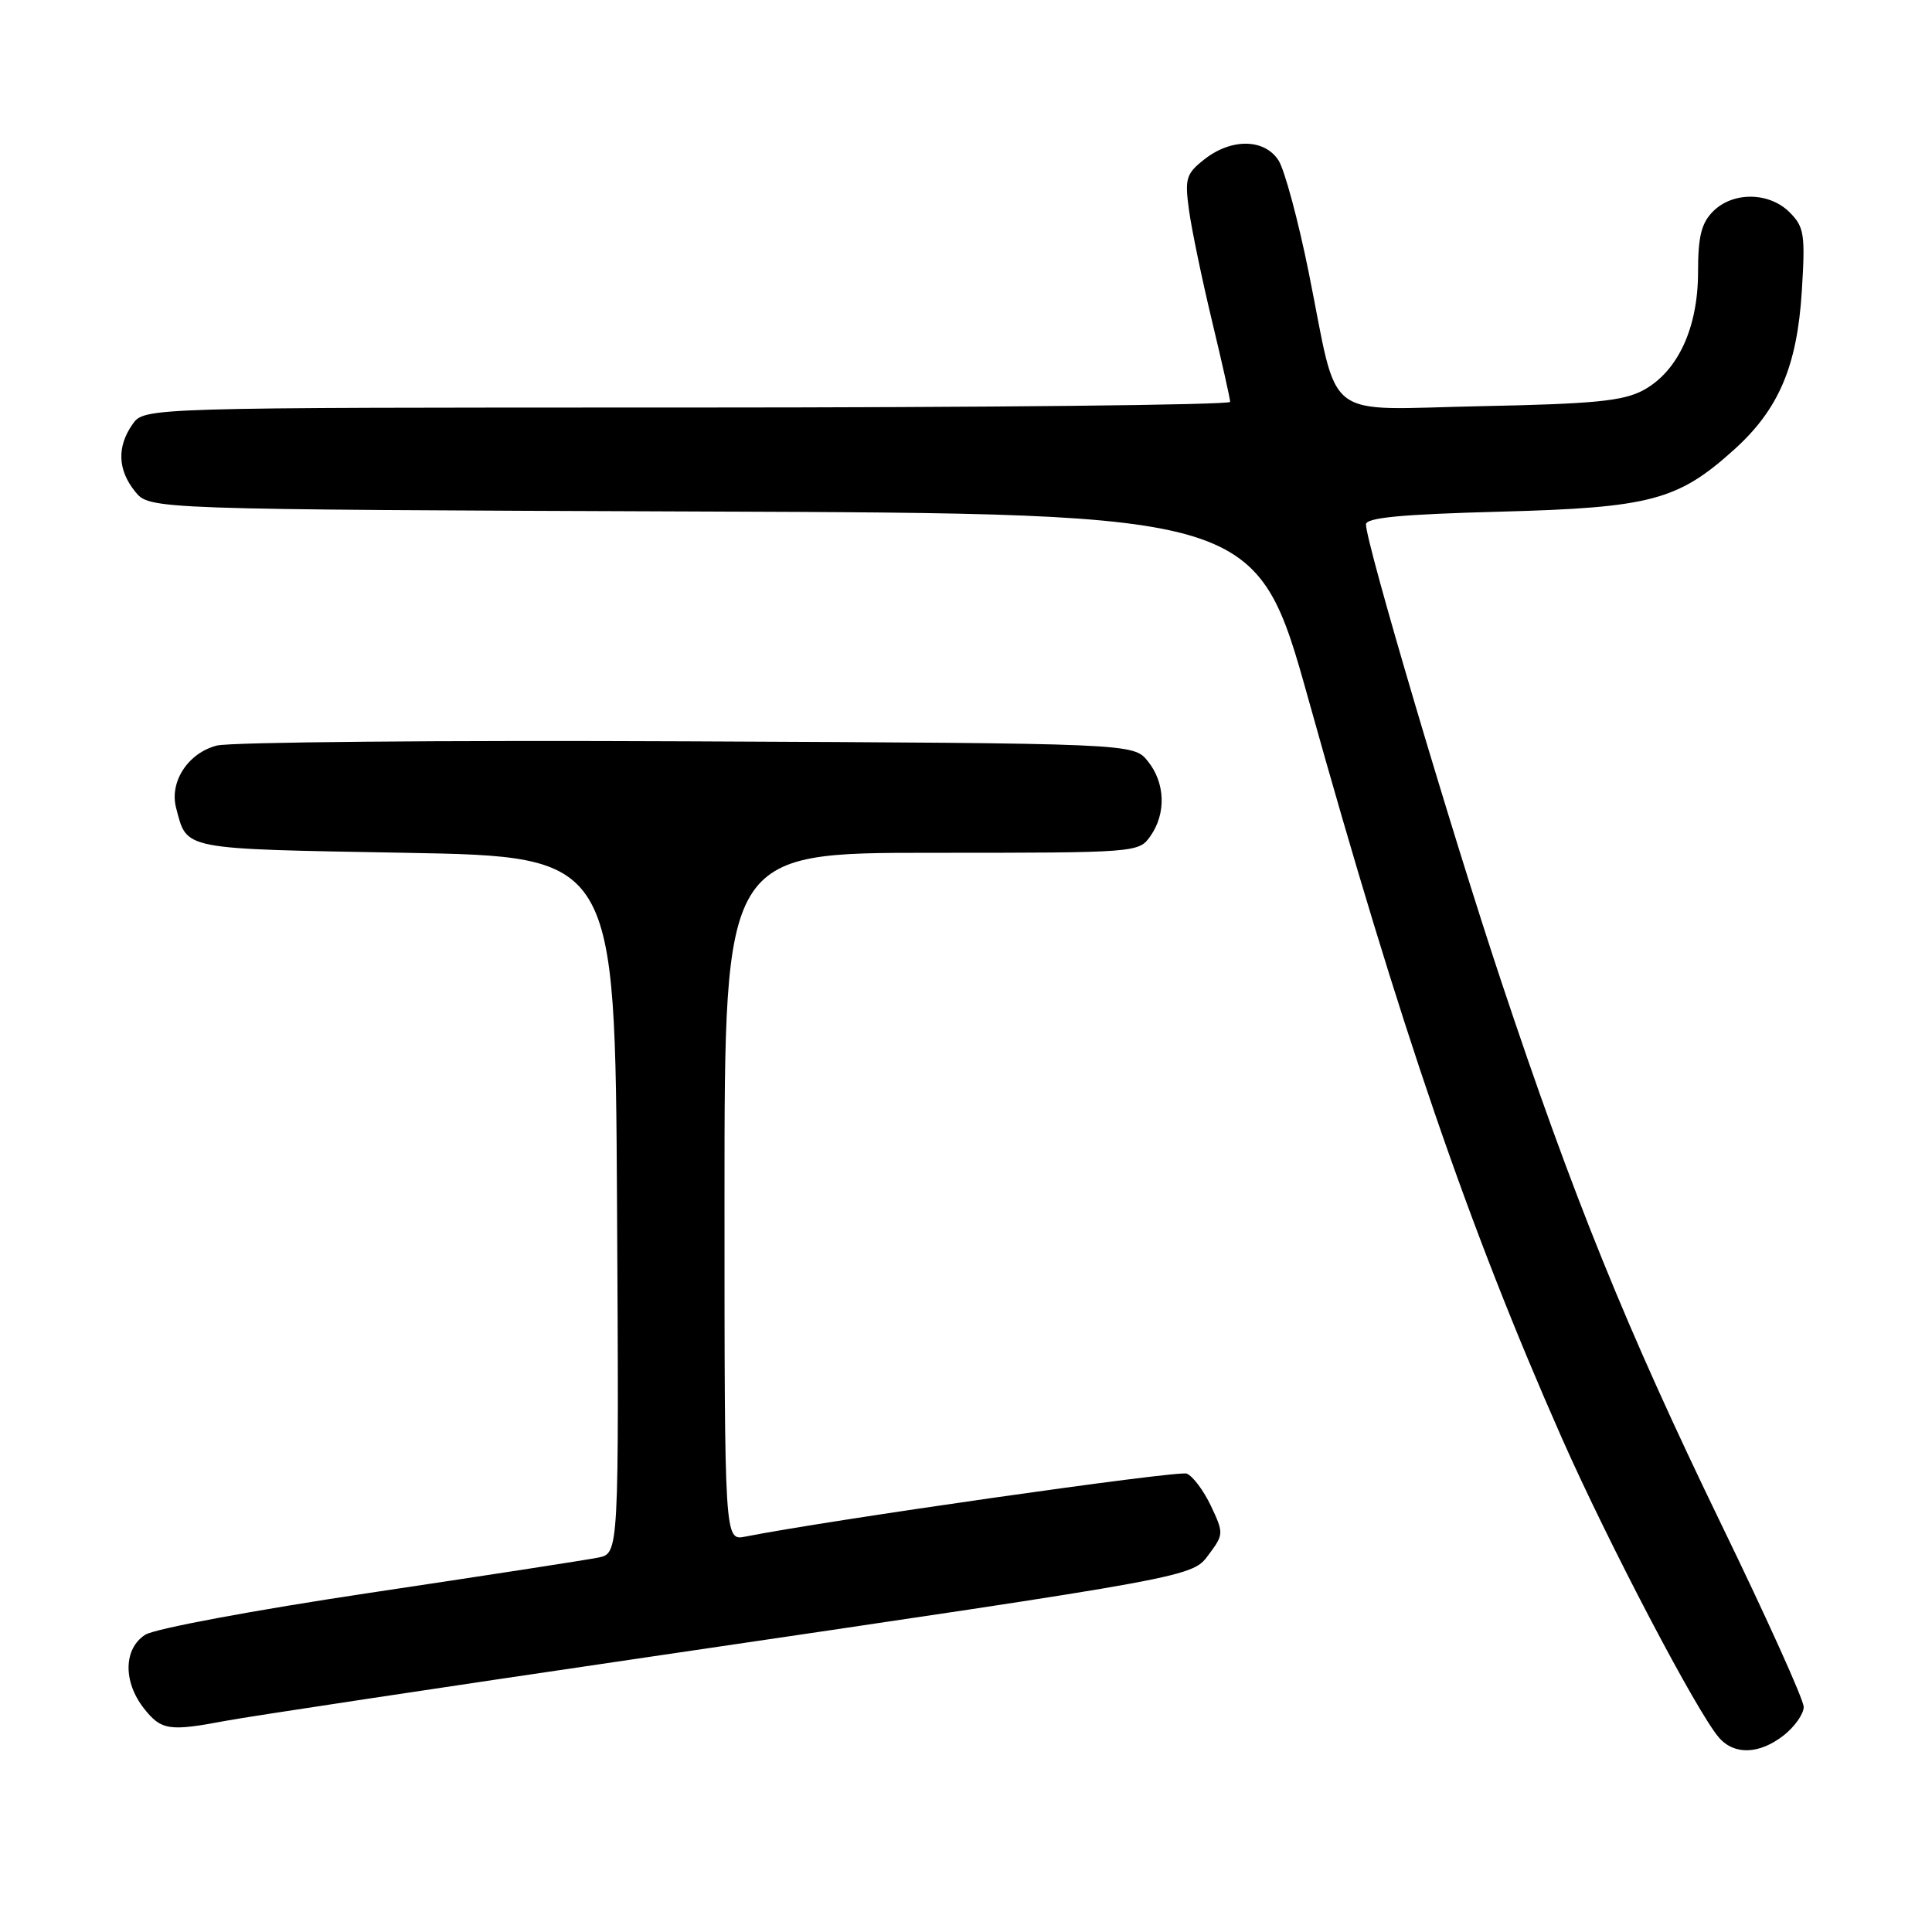 <?xml version="1.0" encoding="UTF-8" standalone="no"?>
<!DOCTYPE svg PUBLIC "-//W3C//DTD SVG 1.1//EN" "http://www.w3.org/Graphics/SVG/1.1/DTD/svg11.dtd" >
<svg xmlns="http://www.w3.org/2000/svg" xmlns:xlink="http://www.w3.org/1999/xlink" version="1.1" viewBox="0 0 256 256">
 <g >
 <path fill="currentColor"
d=" M 236.37 229.93 C 237.81 228.79 239.00 227.10 239.00 226.18 C 239.01 225.25 234.10 214.38 228.09 202.00 C 215.49 176.01 208.48 158.72 198.91 130.00 C 192.30 110.15 181.00 71.99 181.00 69.49 C 181.00 68.59 185.67 68.15 198.75 67.80 C 218.71 67.27 222.33 66.31 229.81 59.55 C 235.69 54.24 238.13 48.52 238.75 38.58 C 239.22 31.04 239.07 30.07 237.13 28.13 C 234.43 25.43 229.63 25.37 227.00 28.00 C 225.44 29.56 225.00 31.33 225.00 36.04 C 225.00 43.45 222.32 49.23 217.74 51.71 C 215.08 53.14 211.24 53.52 196.26 53.82 C 174.92 54.25 177.47 56.22 173.42 36.14 C 172.02 29.19 170.21 22.49 169.41 21.25 C 167.54 18.36 163.17 18.30 159.59 21.11 C 157.16 23.02 156.97 23.64 157.55 27.86 C 157.90 30.41 159.27 37.00 160.59 42.50 C 161.91 48.00 163.00 52.84 163.00 53.25 C 163.00 53.66 130.63 54.00 91.06 54.00 C 19.11 54.00 19.11 54.00 17.56 56.22 C 15.47 59.20 15.59 62.28 17.91 65.14 C 19.82 67.50 19.82 67.50 93.16 67.78 C 166.50 68.05 166.50 68.05 173.41 92.78 C 185.53 136.18 194.58 162.54 206.93 190.50 C 213.11 204.48 224.89 226.94 227.78 230.25 C 229.82 232.59 233.15 232.46 236.37 229.93 Z  M 29.90 228.02 C 32.74 227.48 58.11 223.65 86.28 219.51 C 159.38 208.75 157.91 209.02 160.25 205.87 C 162.14 203.33 162.15 203.12 160.45 199.53 C 159.48 197.49 158.04 195.57 157.24 195.26 C 156.09 194.82 109.63 201.45 98.75 203.61 C 96.00 204.16 96.00 204.16 96.00 158.58 C 96.00 113.00 96.00 113.00 123.44 113.00 C 150.67 113.00 150.90 112.98 152.44 110.78 C 154.55 107.77 154.40 103.72 152.09 100.86 C 150.18 98.50 150.18 98.50 91.07 98.23 C 58.56 98.08 30.51 98.33 28.73 98.79 C 24.91 99.78 22.42 103.60 23.34 107.07 C 24.82 112.66 23.81 112.46 53.71 113.00 C 81.50 113.50 81.50 113.50 81.76 159.67 C 82.02 205.84 82.02 205.84 79.26 206.39 C 77.74 206.70 64.12 208.80 49.00 211.06 C 33.70 213.35 20.50 215.81 19.25 216.61 C 16.37 218.45 16.29 222.83 19.07 226.37 C 21.37 229.28 22.40 229.44 29.90 228.02 Z "/>
</g>
</svg>